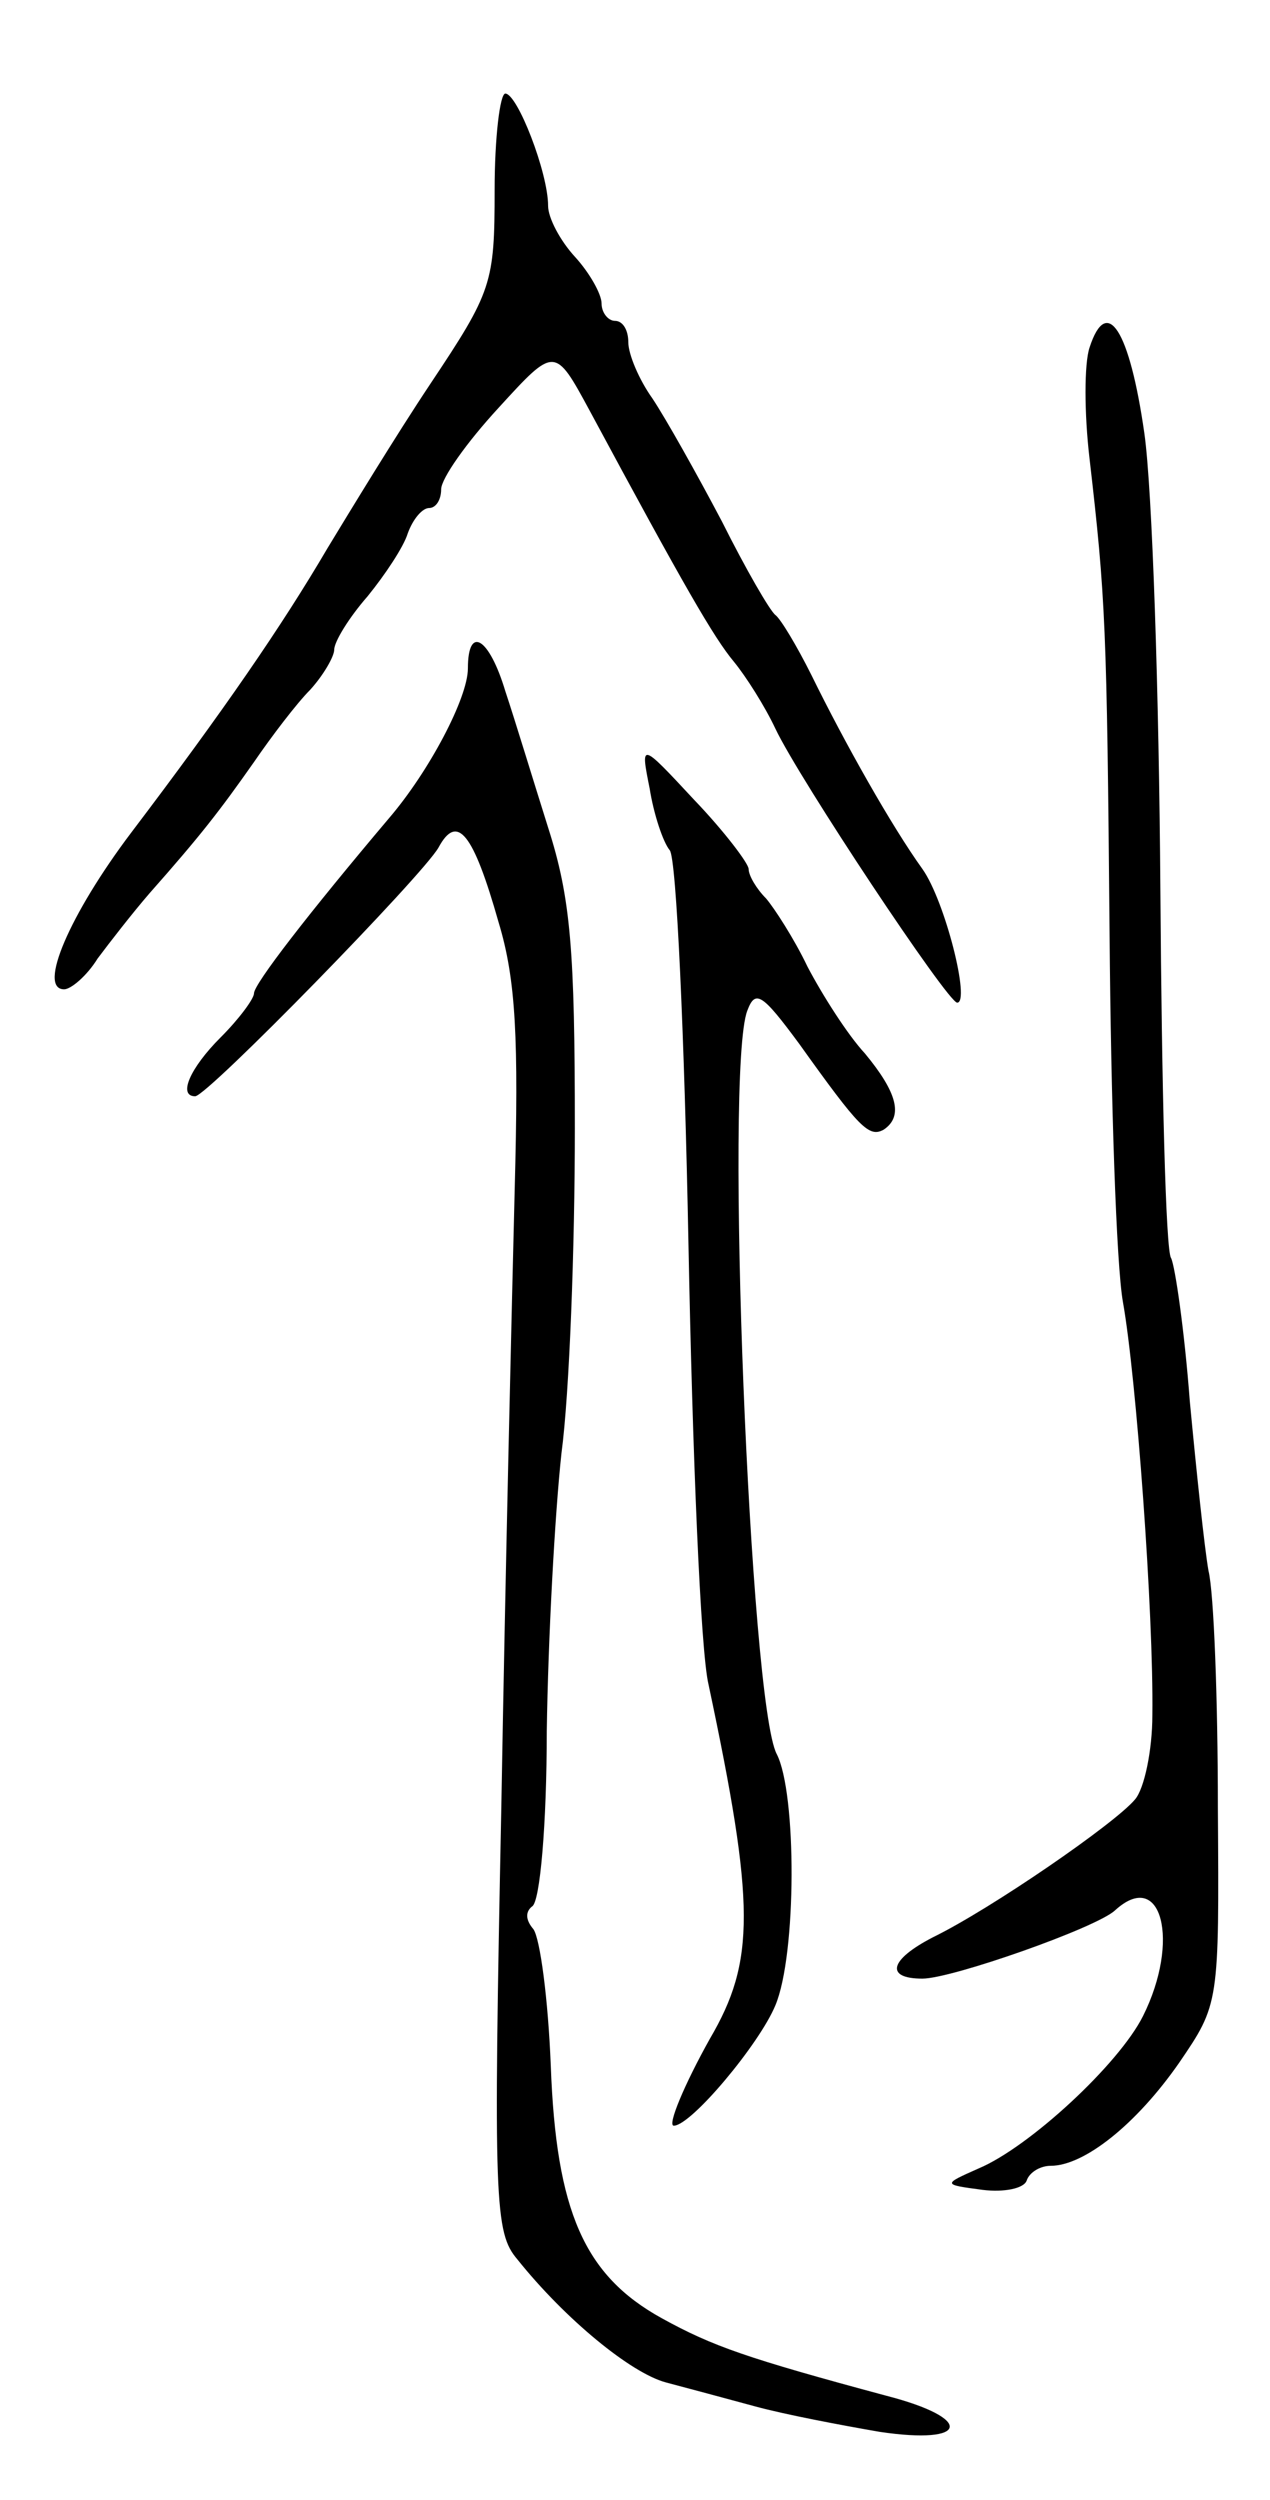 <svg version="1.0" xmlns="http://www.w3.org/2000/svg"
 width="95pt" height="187pt" viewBox="0 0 95 187"
 preserveAspectRatio="xMidYMid meet">
<g transform="translate(0,187) scale(0.1,-0.1)"
fill="#000000" stroke="none">
<path d="M370 1728 c0 -70 -2 -76 -48 -145 -26 -39 -60 -95 -77 -123 -34 -58
-78 -122 -147 -213 -46 -61 -70 -117 -50 -117 5 0 17 10 25 23 9 12 26 34 39
49 38 43 52 61 78 98 13 19 32 44 42 54 10 11 18 25 18 30 0 6 11 24 25 40 13
16 27 37 30 47 4 11 11 19 16 19 5 0 9 6 9 14 0 8 19 35 43 61 42 46 42 46 68
-2 71 -132 93 -170 108 -188 9 -11 23 -33 31 -50 18 -38 129 -205 136 -205 10
0 -9 76 -26 100 -23 32 -58 94 -83 145 -11 22 -23 42 -27 45 -4 3 -22 34 -40
70 -19 36 -42 77 -52 92 -10 14 -18 33 -18 42 0 9 -4 16 -10 16 -5 0 -10 6
-10 13 0 7 -9 23 -20 35 -11 12 -20 29 -20 38 0 25 -23 84 -32 84 -4 0 -8 -33
-8 -72z"/>
<path d="M815 1610 c-4 -12 -4 -49 0 -83 12 -104 13 -125 15 -356 1 -124 5
-247 10 -275 10 -56 23 -233 22 -309 0 -26 -6 -55 -13 -63 -15 -18 -108 -82
-151 -103 -33 -17 -36 -31 -8 -31 22 0 130 38 144 51 35 32 49 -23 21 -79 -18
-36 -85 -98 -123 -114 -27 -12 -27 -12 3 -16 16 -2 31 1 33 7 2 6 10 11 18 11
25 0 64 31 96 77 30 44 30 44 29 191 0 81 -3 161 -7 177 -3 17 -9 74 -14 127
-4 53 -11 101 -14 107 -4 5 -7 129 -8 275 -1 146 -6 300 -12 342 -11 77 -28
104 -41 64z"/>
<path d="M350 1370 c0 -22 -29 -77 -59 -112 -60 -71 -101 -124 -101 -131 0 -4
-11 -19 -25 -33 -23 -23 -32 -44 -19 -44 9 0 170 165 182 186 14 26 26 11 45
-56 13 -43 15 -87 12 -200 -2 -80 -7 -287 -10 -462 -6 -296 -5 -318 12 -338
36 -45 85 -85 111 -92 15 -4 45 -12 67 -18 22 -6 64 -14 93 -19 67 -10 71 10
5 27 -104 28 -130 37 -168 58 -58 32 -79 80 -83 189 -2 50 -8 95 -13 102 -6 7
-6 13 -1 17 6 3 11 62 11 131 1 69 6 162 11 208 6 45 10 154 10 243 0 133 -3
172 -20 225 -11 35 -25 81 -32 102 -12 40 -28 50 -28 17z"/>
<path d="M486 1280 c3 -19 10 -40 15 -46 5 -6 11 -139 14 -295 3 -156 9 -304
15 -329 35 -165 35 -207 1 -265 -19 -34 -32 -65 -27 -65 13 0 64 61 76 90 16
38 16 159 1 188 -20 38 -39 512 -22 556 6 16 11 13 39 -25 45 -63 52 -70 63
-64 15 10 10 28 -14 57 -13 14 -32 44 -43 65 -10 21 -25 44 -31 51 -7 7 -13
17 -13 22 0 4 -18 28 -41 52 -40 43 -40 43 -33 8z"/>
</g>
</svg>
